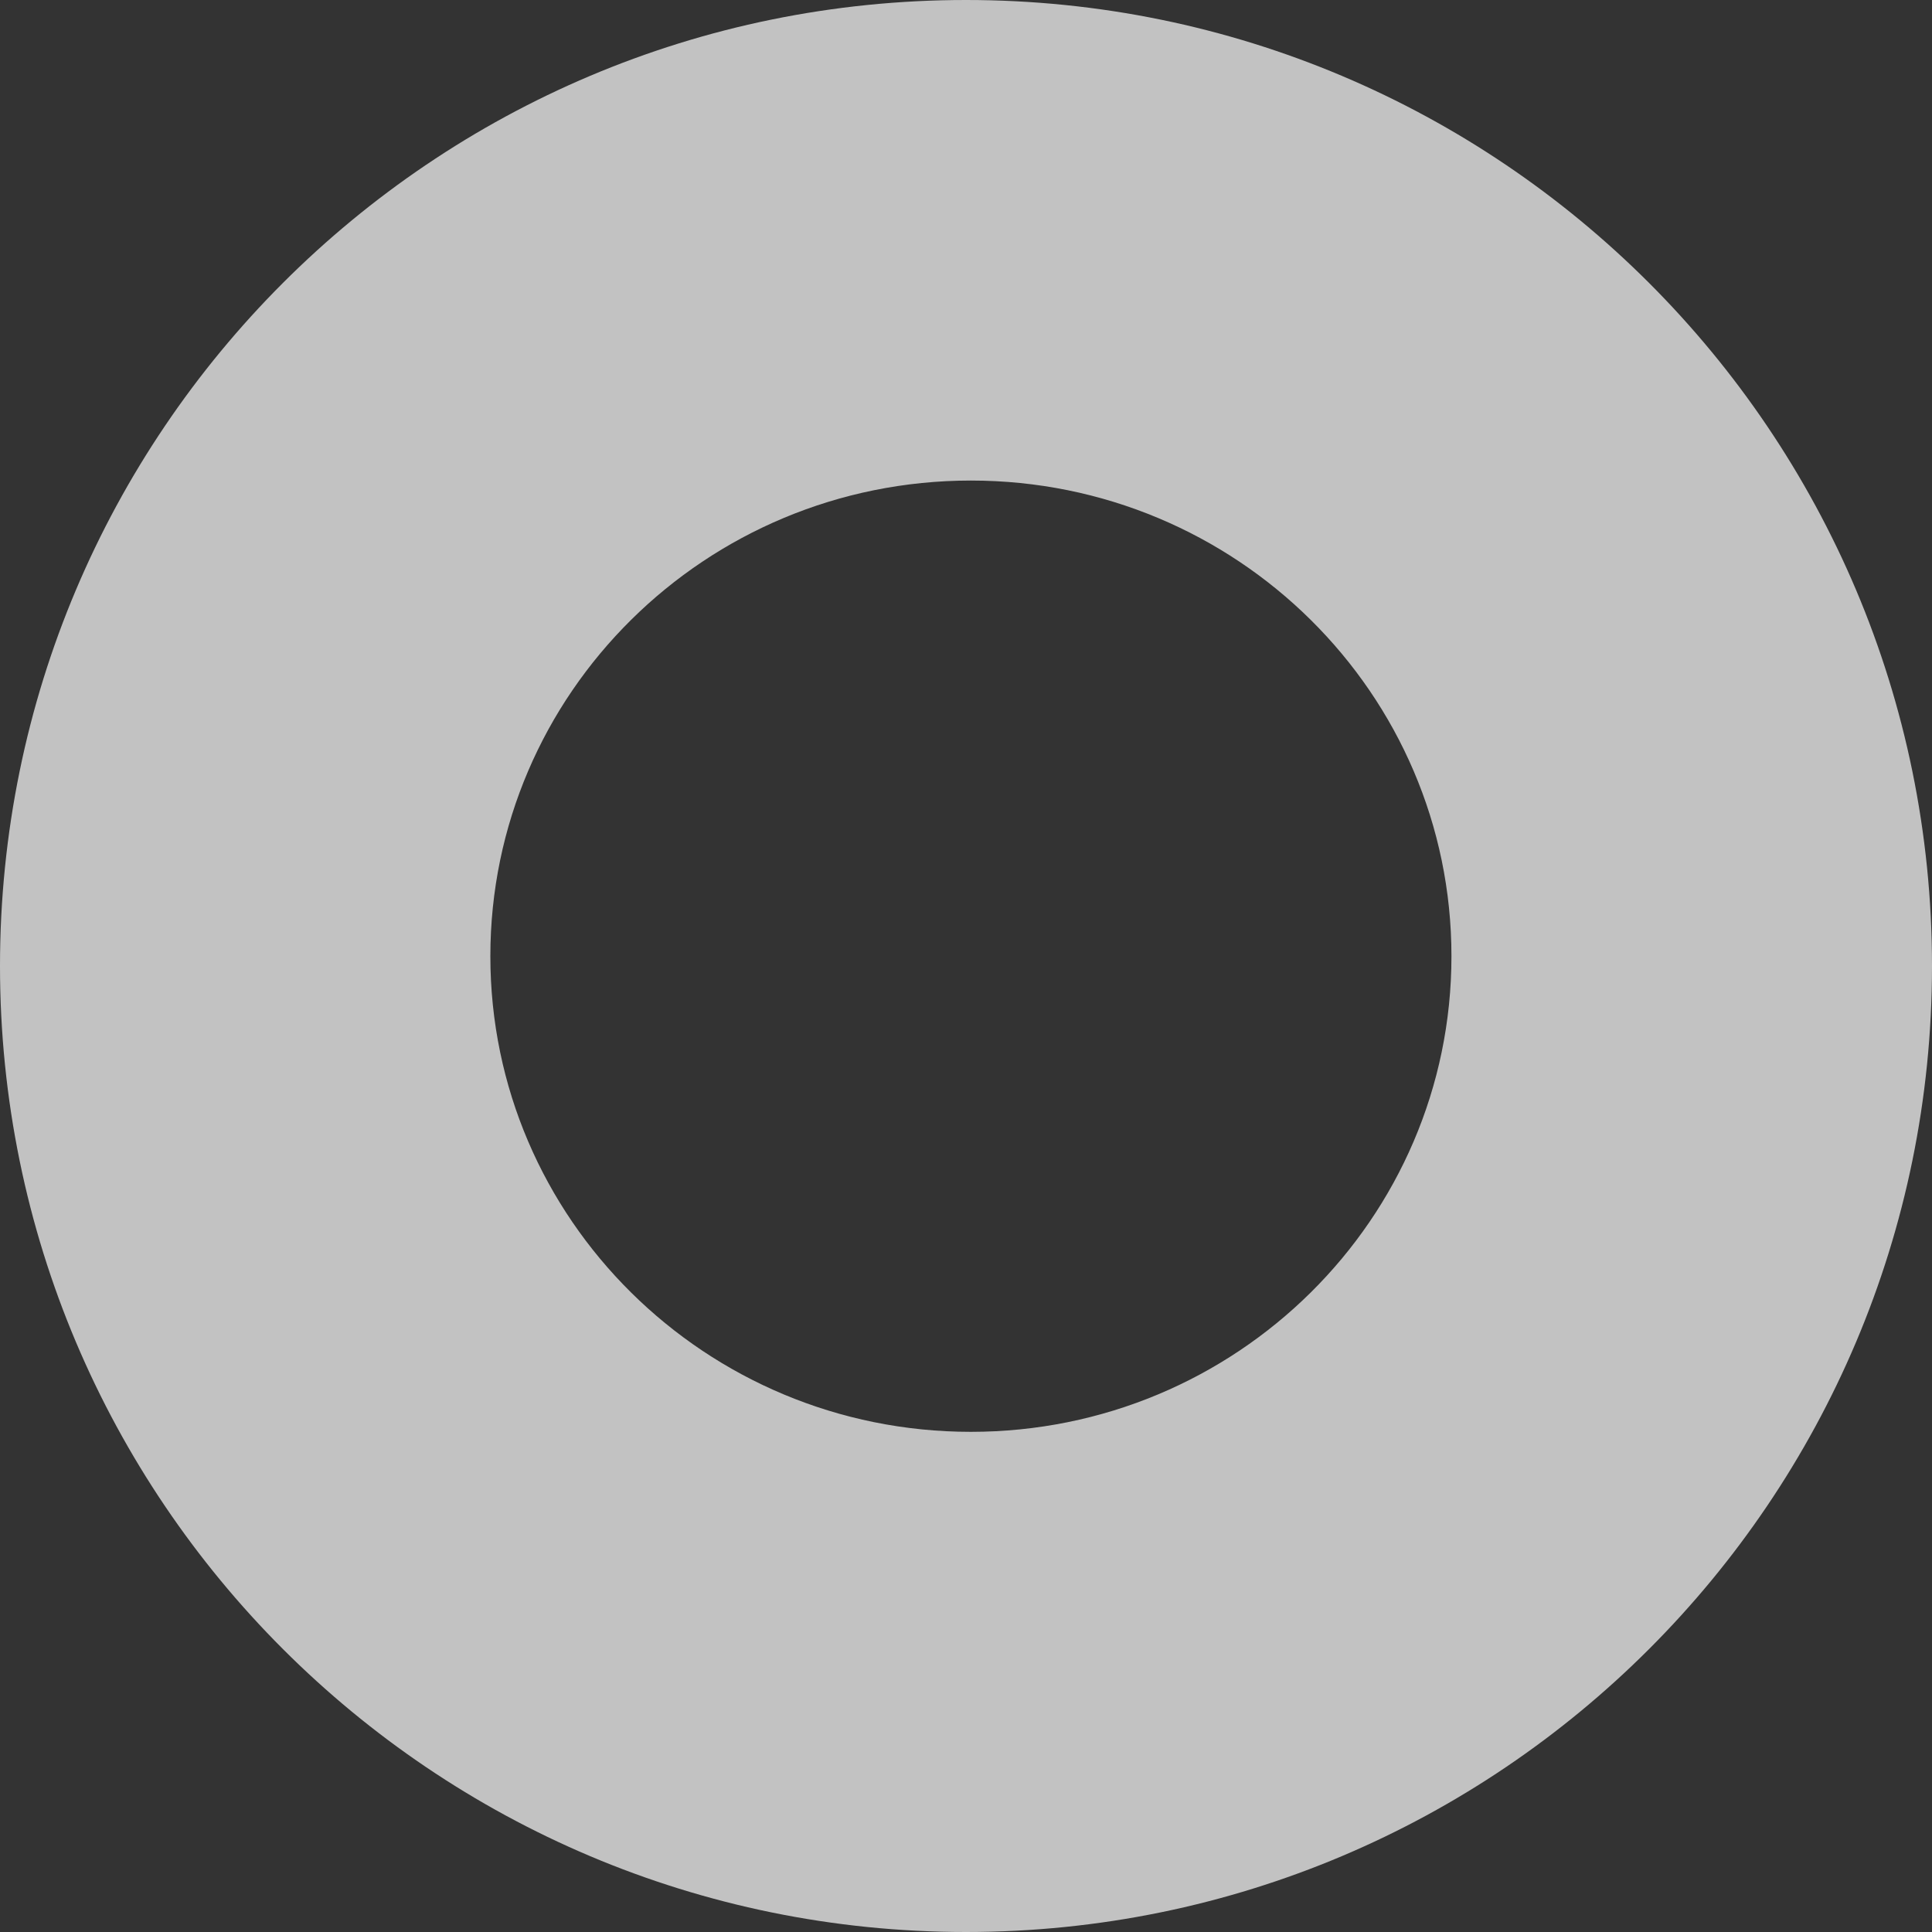 <svg width="197" height="197" viewBox="0 0 197 197" fill="none" xmlns="http://www.w3.org/2000/svg">
<rect x="0" y="0" width="197" height="197" fill="#333333" stroke="none"/>
<path id="wholeCircle" fill-rule="evenodd" clip-rule="evenodd" d="M98.5 0C44.1 0 0 44.1 0 98.5C0 152.9 44.1 197 98.5 197C152.9 197 197 152.9 197 98.5C197 44.1 152.9 0 98.5 0ZM99 146C126.062 146 148 124.286 148 97.5C148 70.714 126.062 49 99 49C71.938 49 50 70.714 50 97.5C50 124.286 71.938 146 99 146Z" fill="white" fill-opacity="0.7"/>
</svg>
